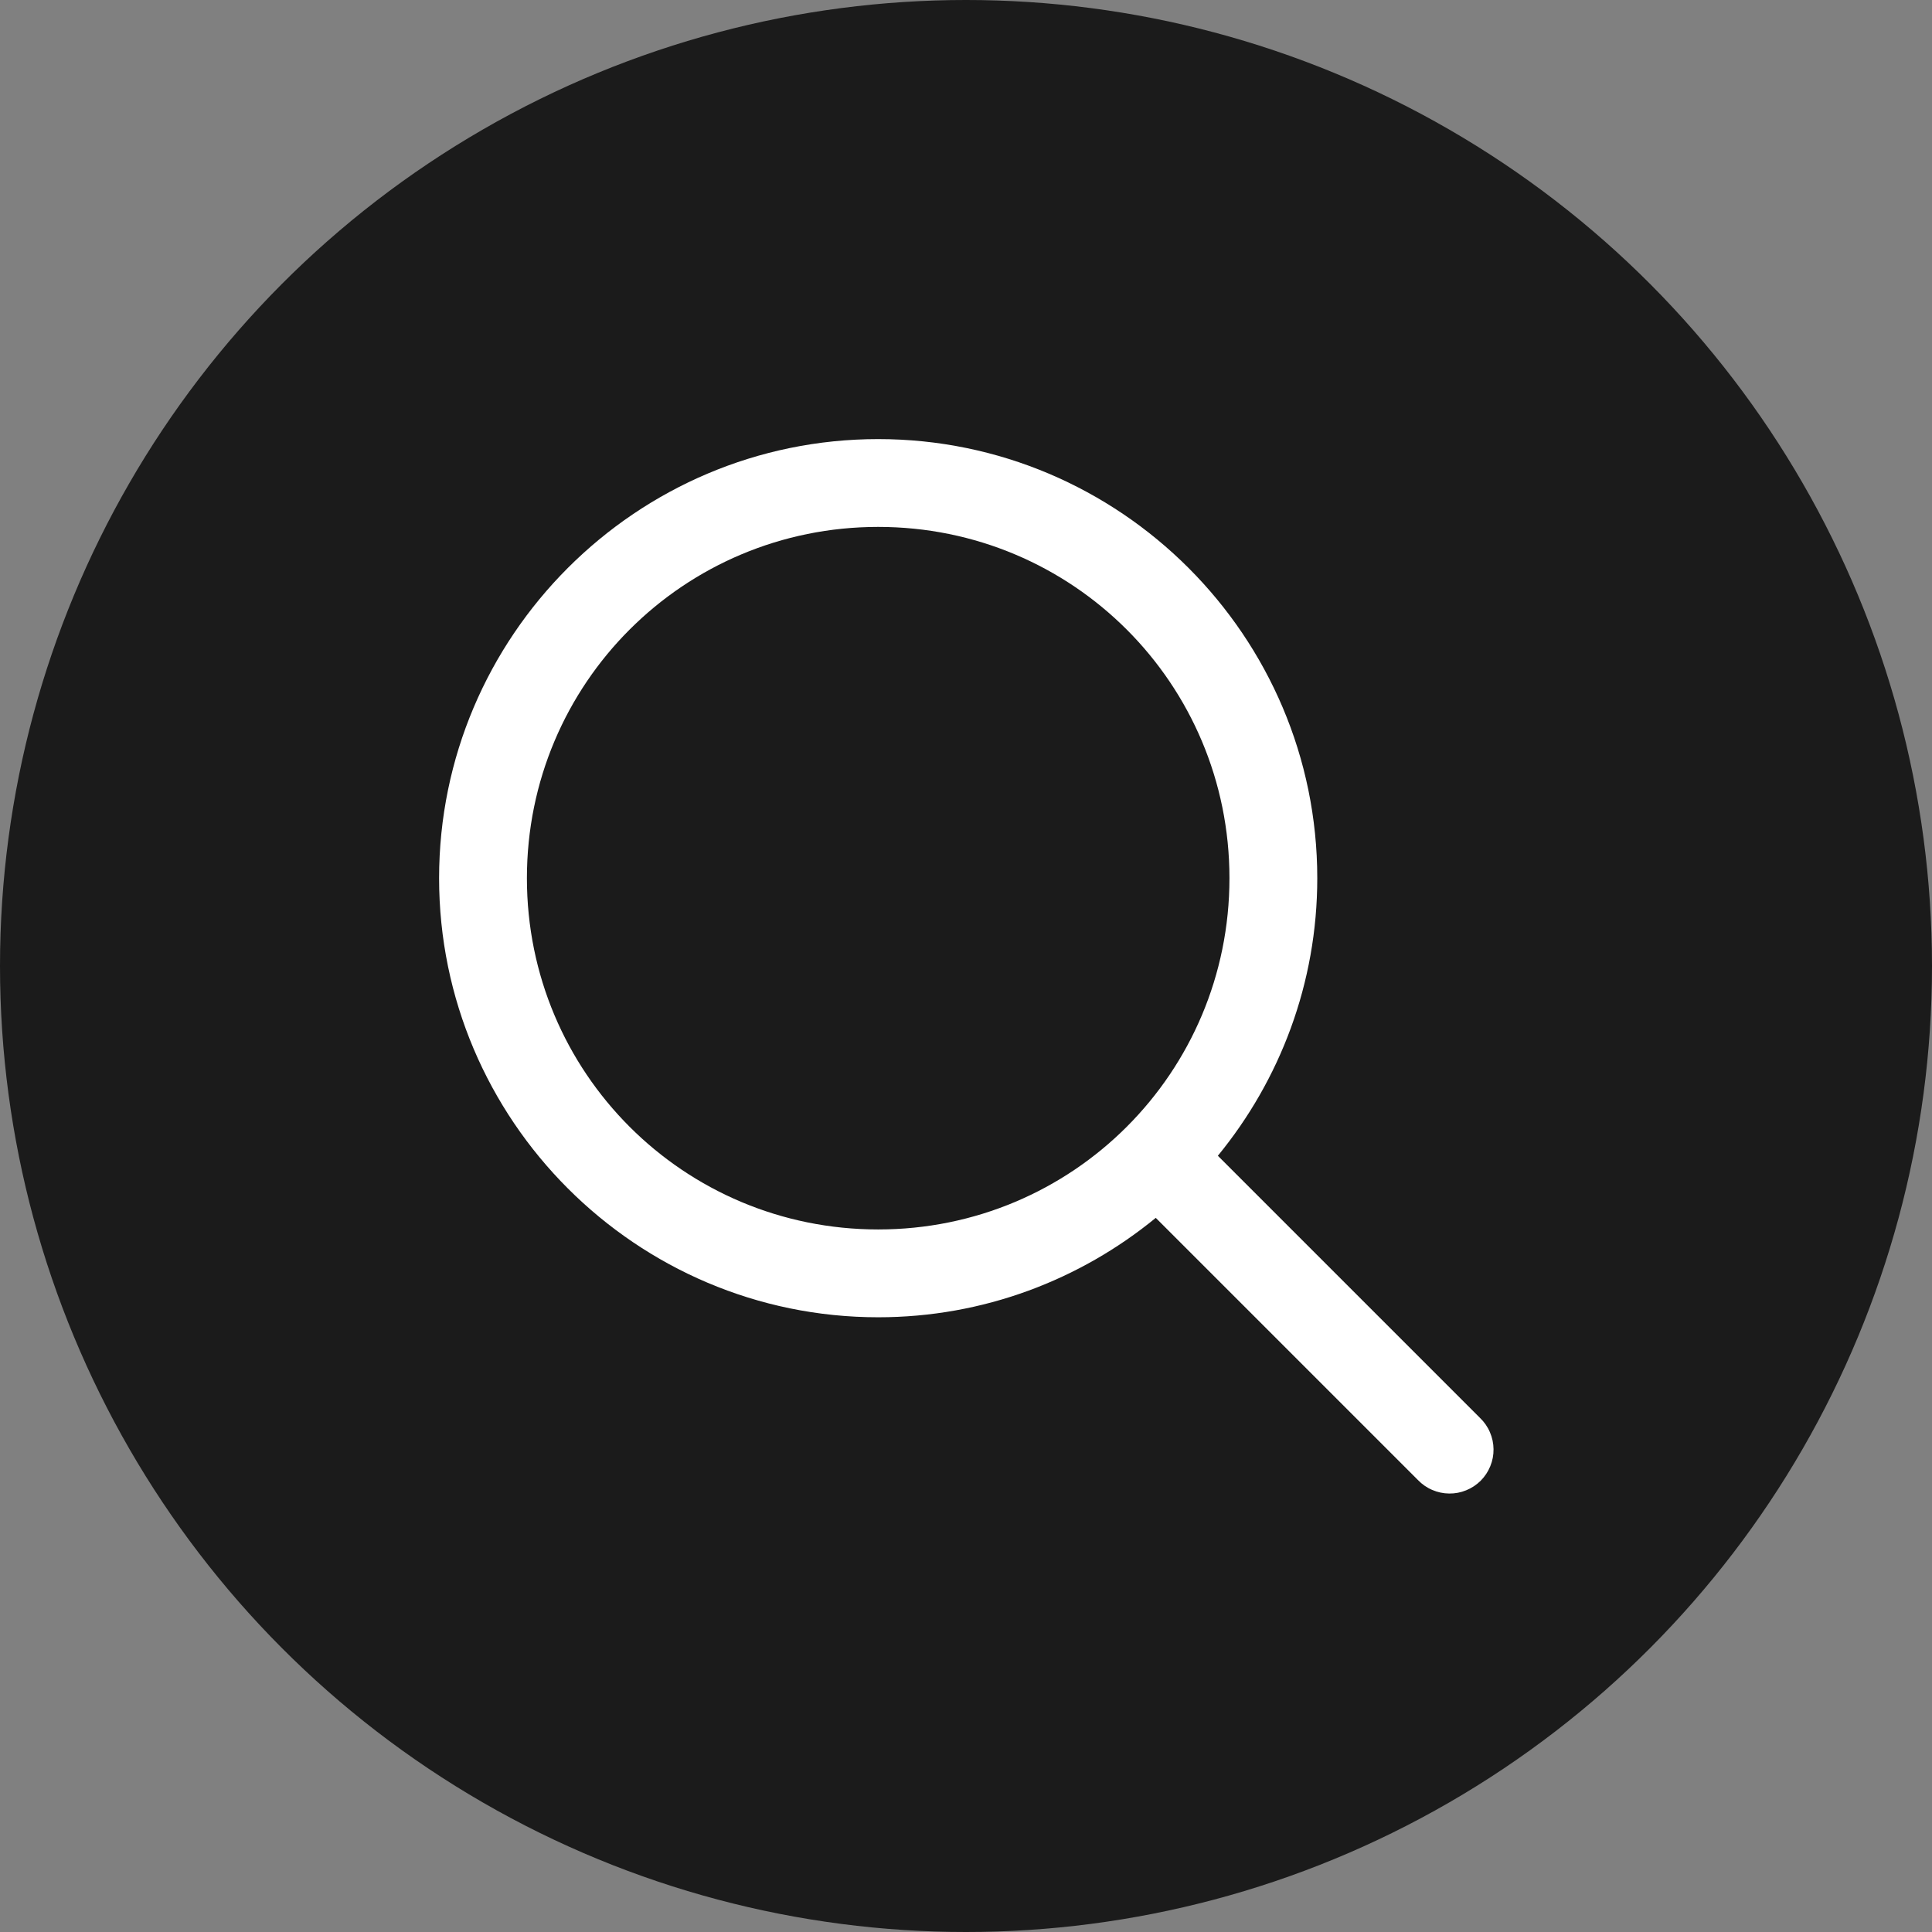 <svg width="44" height="44" viewBox="0 0 44 44" fill="none" xmlns="http://www.w3.org/2000/svg">
<rect x="0" y="0" width="44" height="44" fill="#808080" stroke="none"/>
<circle cx="22" cy="22" r="22" fill="#1B1B1B"/>
<path d="M20 10C14.489 10 10 14.489 10 20C10 25.511 14.489 30 20 30C22.396 30 24.597 29.149 26.322 27.736L32.293 33.707C32.385 33.803 32.495 33.88 32.618 33.932C32.74 33.985 32.871 34.013 33.004 34.014C33.137 34.016 33.269 33.991 33.392 33.94C33.516 33.89 33.627 33.816 33.722 33.722C33.816 33.627 33.89 33.516 33.94 33.392C33.991 33.269 34.016 33.137 34.014 33.004C34.013 32.871 33.985 32.74 33.932 32.618C33.88 32.495 33.803 32.385 33.707 32.293L27.736 26.322C29.149 24.597 30 22.396 30 20C30 14.489 25.511 10 20 10ZM20 12C24.43 12 28 15.57 28 20C28 24.43 24.43 28 20 28C15.57 28 12 24.43 12 20C12 15.57 15.57 12 20 12Z" fill="white"/>
</svg>
